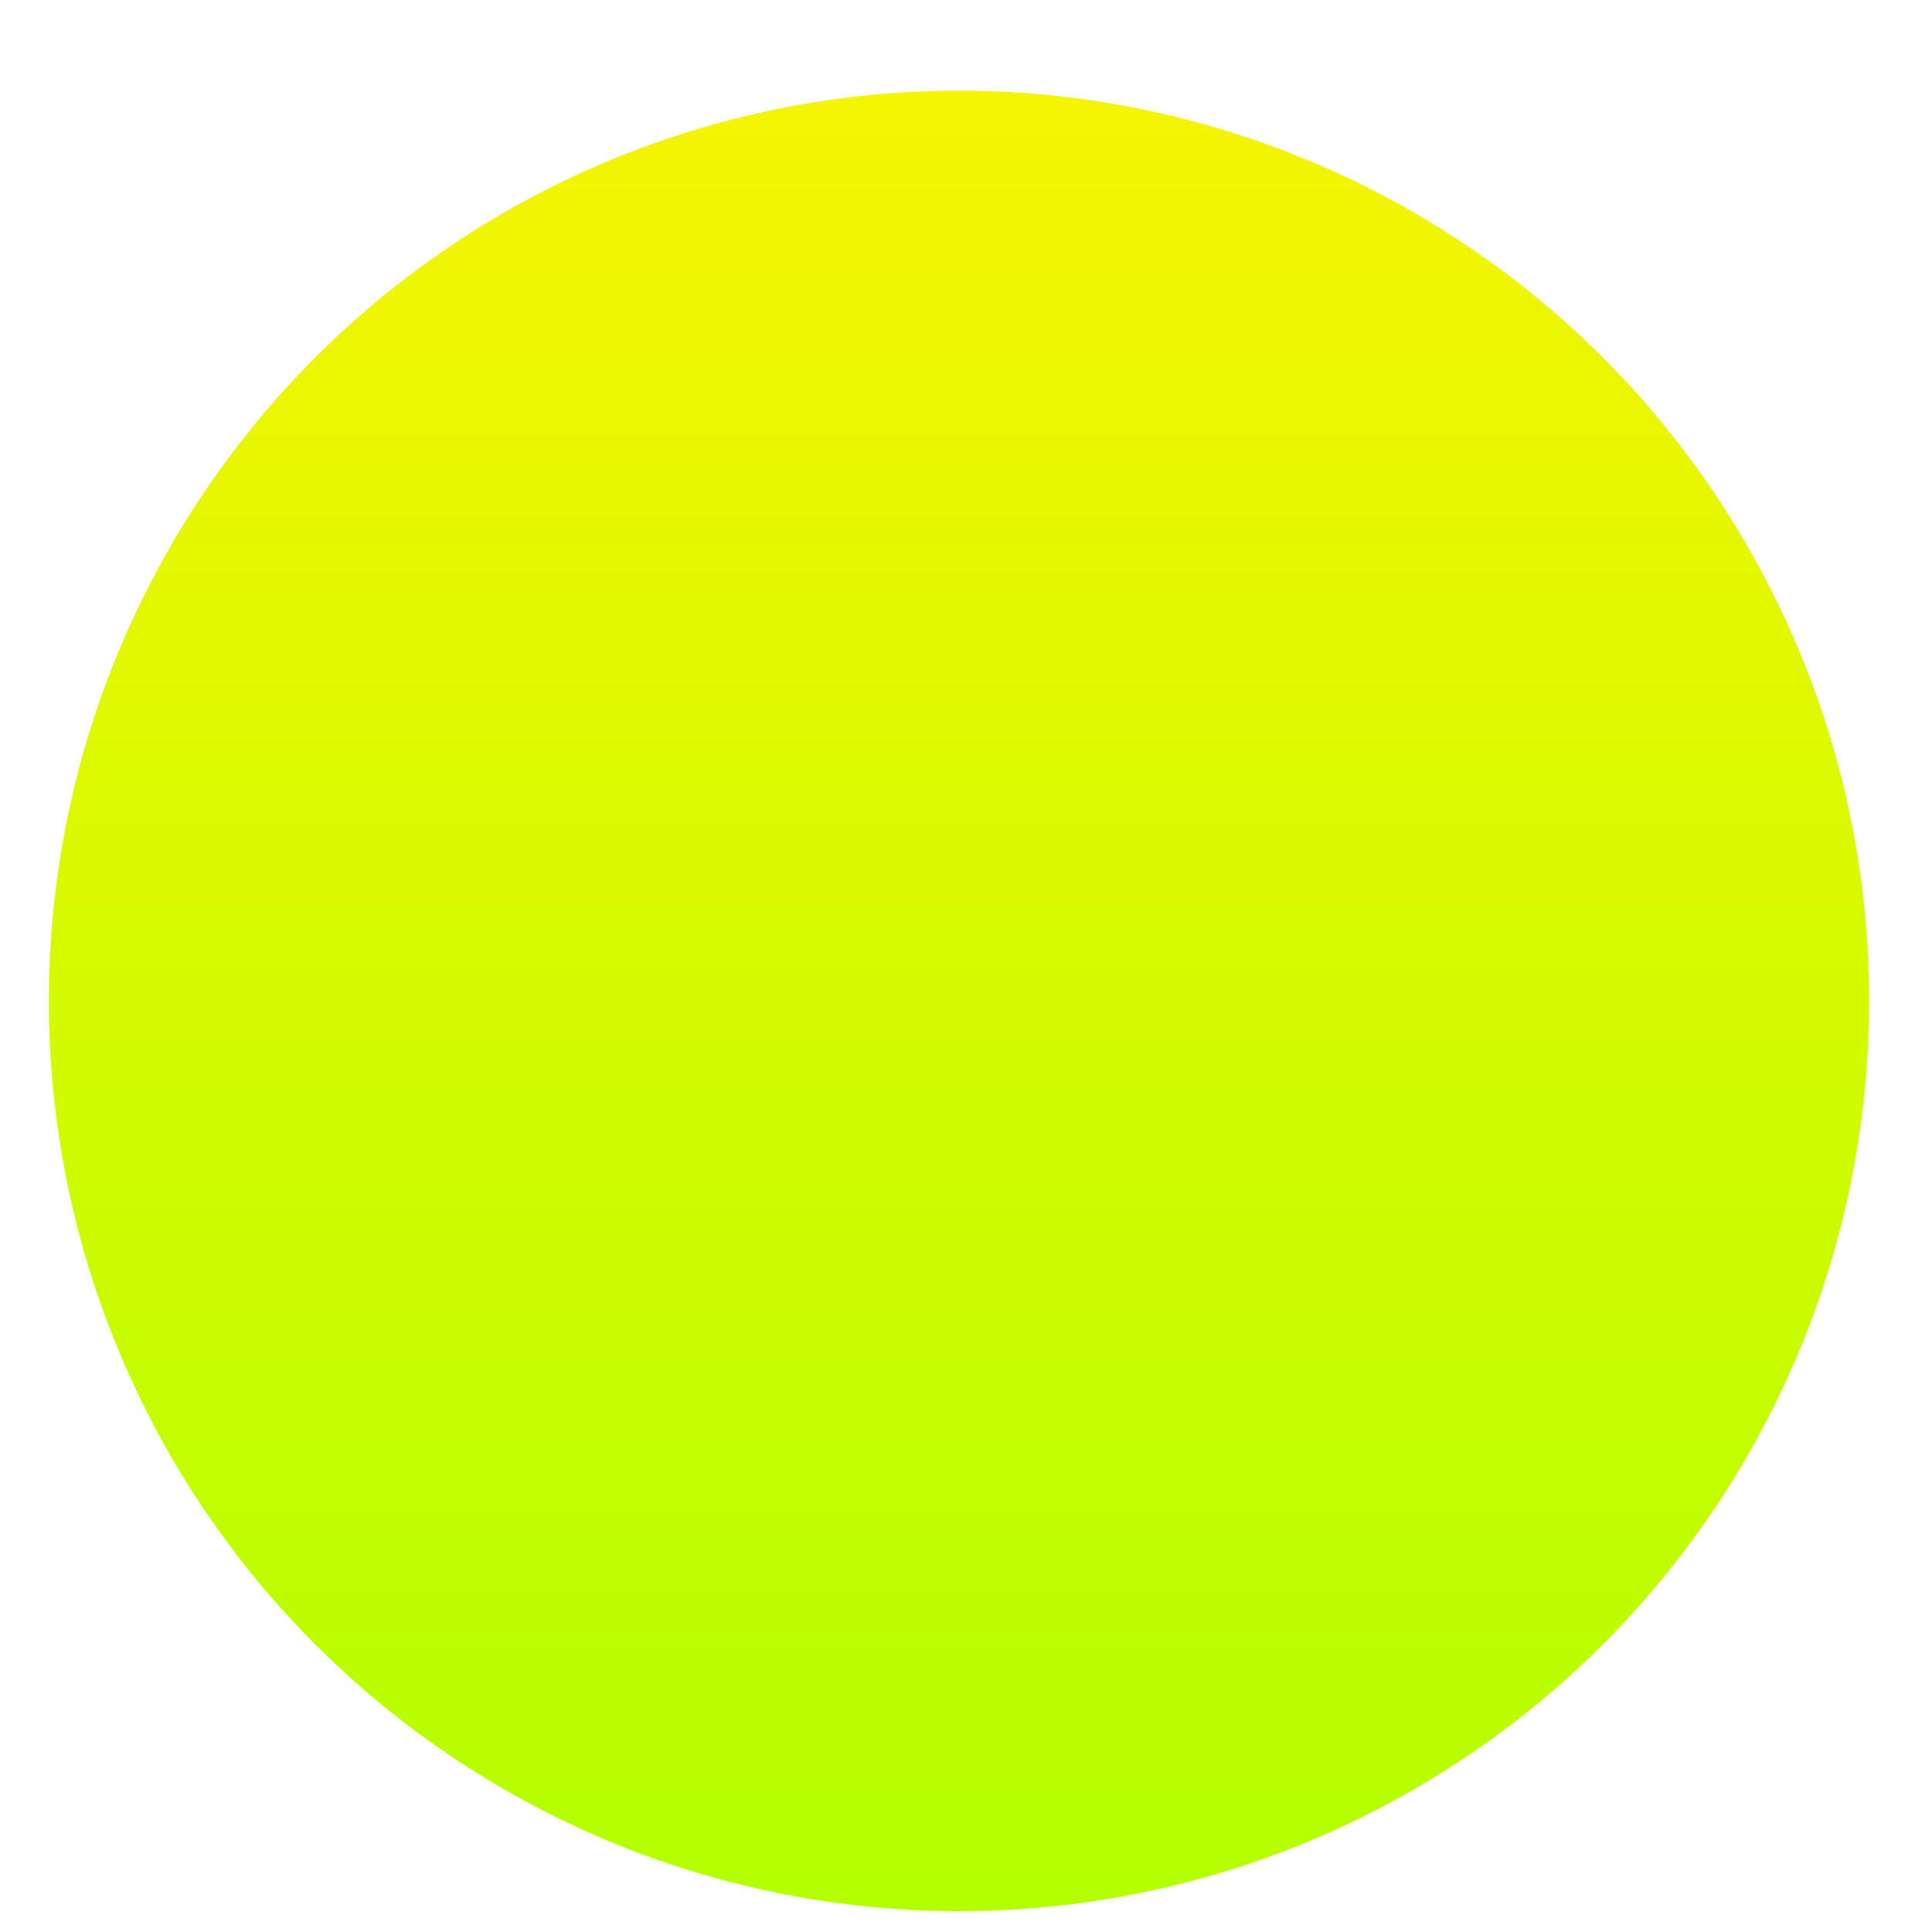 <svg width="275" height="277" viewBox="0 0 275 277" fill="none" xmlns="http://www.w3.org/2000/svg">
<g filter="url(#filter0_dd_1_13)">
<circle cx="137.5" cy="130.5" r="130.5" fill="url(#paint0_linear_1_13)"/>
</g>
<defs>
<filter id="filter0_dd_1_13" x="0.5" y="0" width="274" height="276.5" filterUnits="userSpaceOnUse" color-interpolation-filters="sRGB">
<feFlood flood-opacity="0" result="BackgroundImageFix"/>
<feColorMatrix in="SourceAlpha" type="matrix" values="0 0 0 0 0 0 0 0 0 0 0 0 0 0 0 0 0 0 127 0" result="hardAlpha"/>
<feMorphology radius="1" operator="dilate" in="SourceAlpha" result="effect1_dropShadow_1_13"/>
<feOffset dy="9"/>
<feGaussianBlur stdDeviation="2.75"/>
<feComposite in2="hardAlpha" operator="out"/>
<feColorMatrix type="matrix" values="0 0 0 0 0 0 0 0 0 0 0 0 0 0 0 0 0 0 0.25 0"/>
<feBlend mode="normal" in2="BackgroundImageFix" result="effect1_dropShadow_1_13"/>
<feColorMatrix in="SourceAlpha" type="matrix" values="0 0 0 0 0 0 0 0 0 0 0 0 0 0 0 0 0 0 127 0" result="hardAlpha"/>
<feOffset dy="4"/>
<feGaussianBlur stdDeviation="2"/>
<feComposite in2="hardAlpha" operator="out"/>
<feColorMatrix type="matrix" values="0 0 0 0 0 0 0 0 0 0 0 0 0 0 0 0 0 0 0.25 0"/>
<feBlend mode="normal" in2="effect1_dropShadow_1_13" result="effect2_dropShadow_1_13"/>
<feBlend mode="normal" in="SourceGraphic" in2="effect2_dropShadow_1_13" result="shape"/>
</filter>
<linearGradient id="paint0_linear_1_13" x1="137.5" y1="0" x2="137.5" y2="261" gradientUnits="userSpaceOnUse">
<stop stop-color="#F5F500"/>
<stop offset="1" stop-color="#B3FF00"/>
</linearGradient>
</defs>
</svg>
